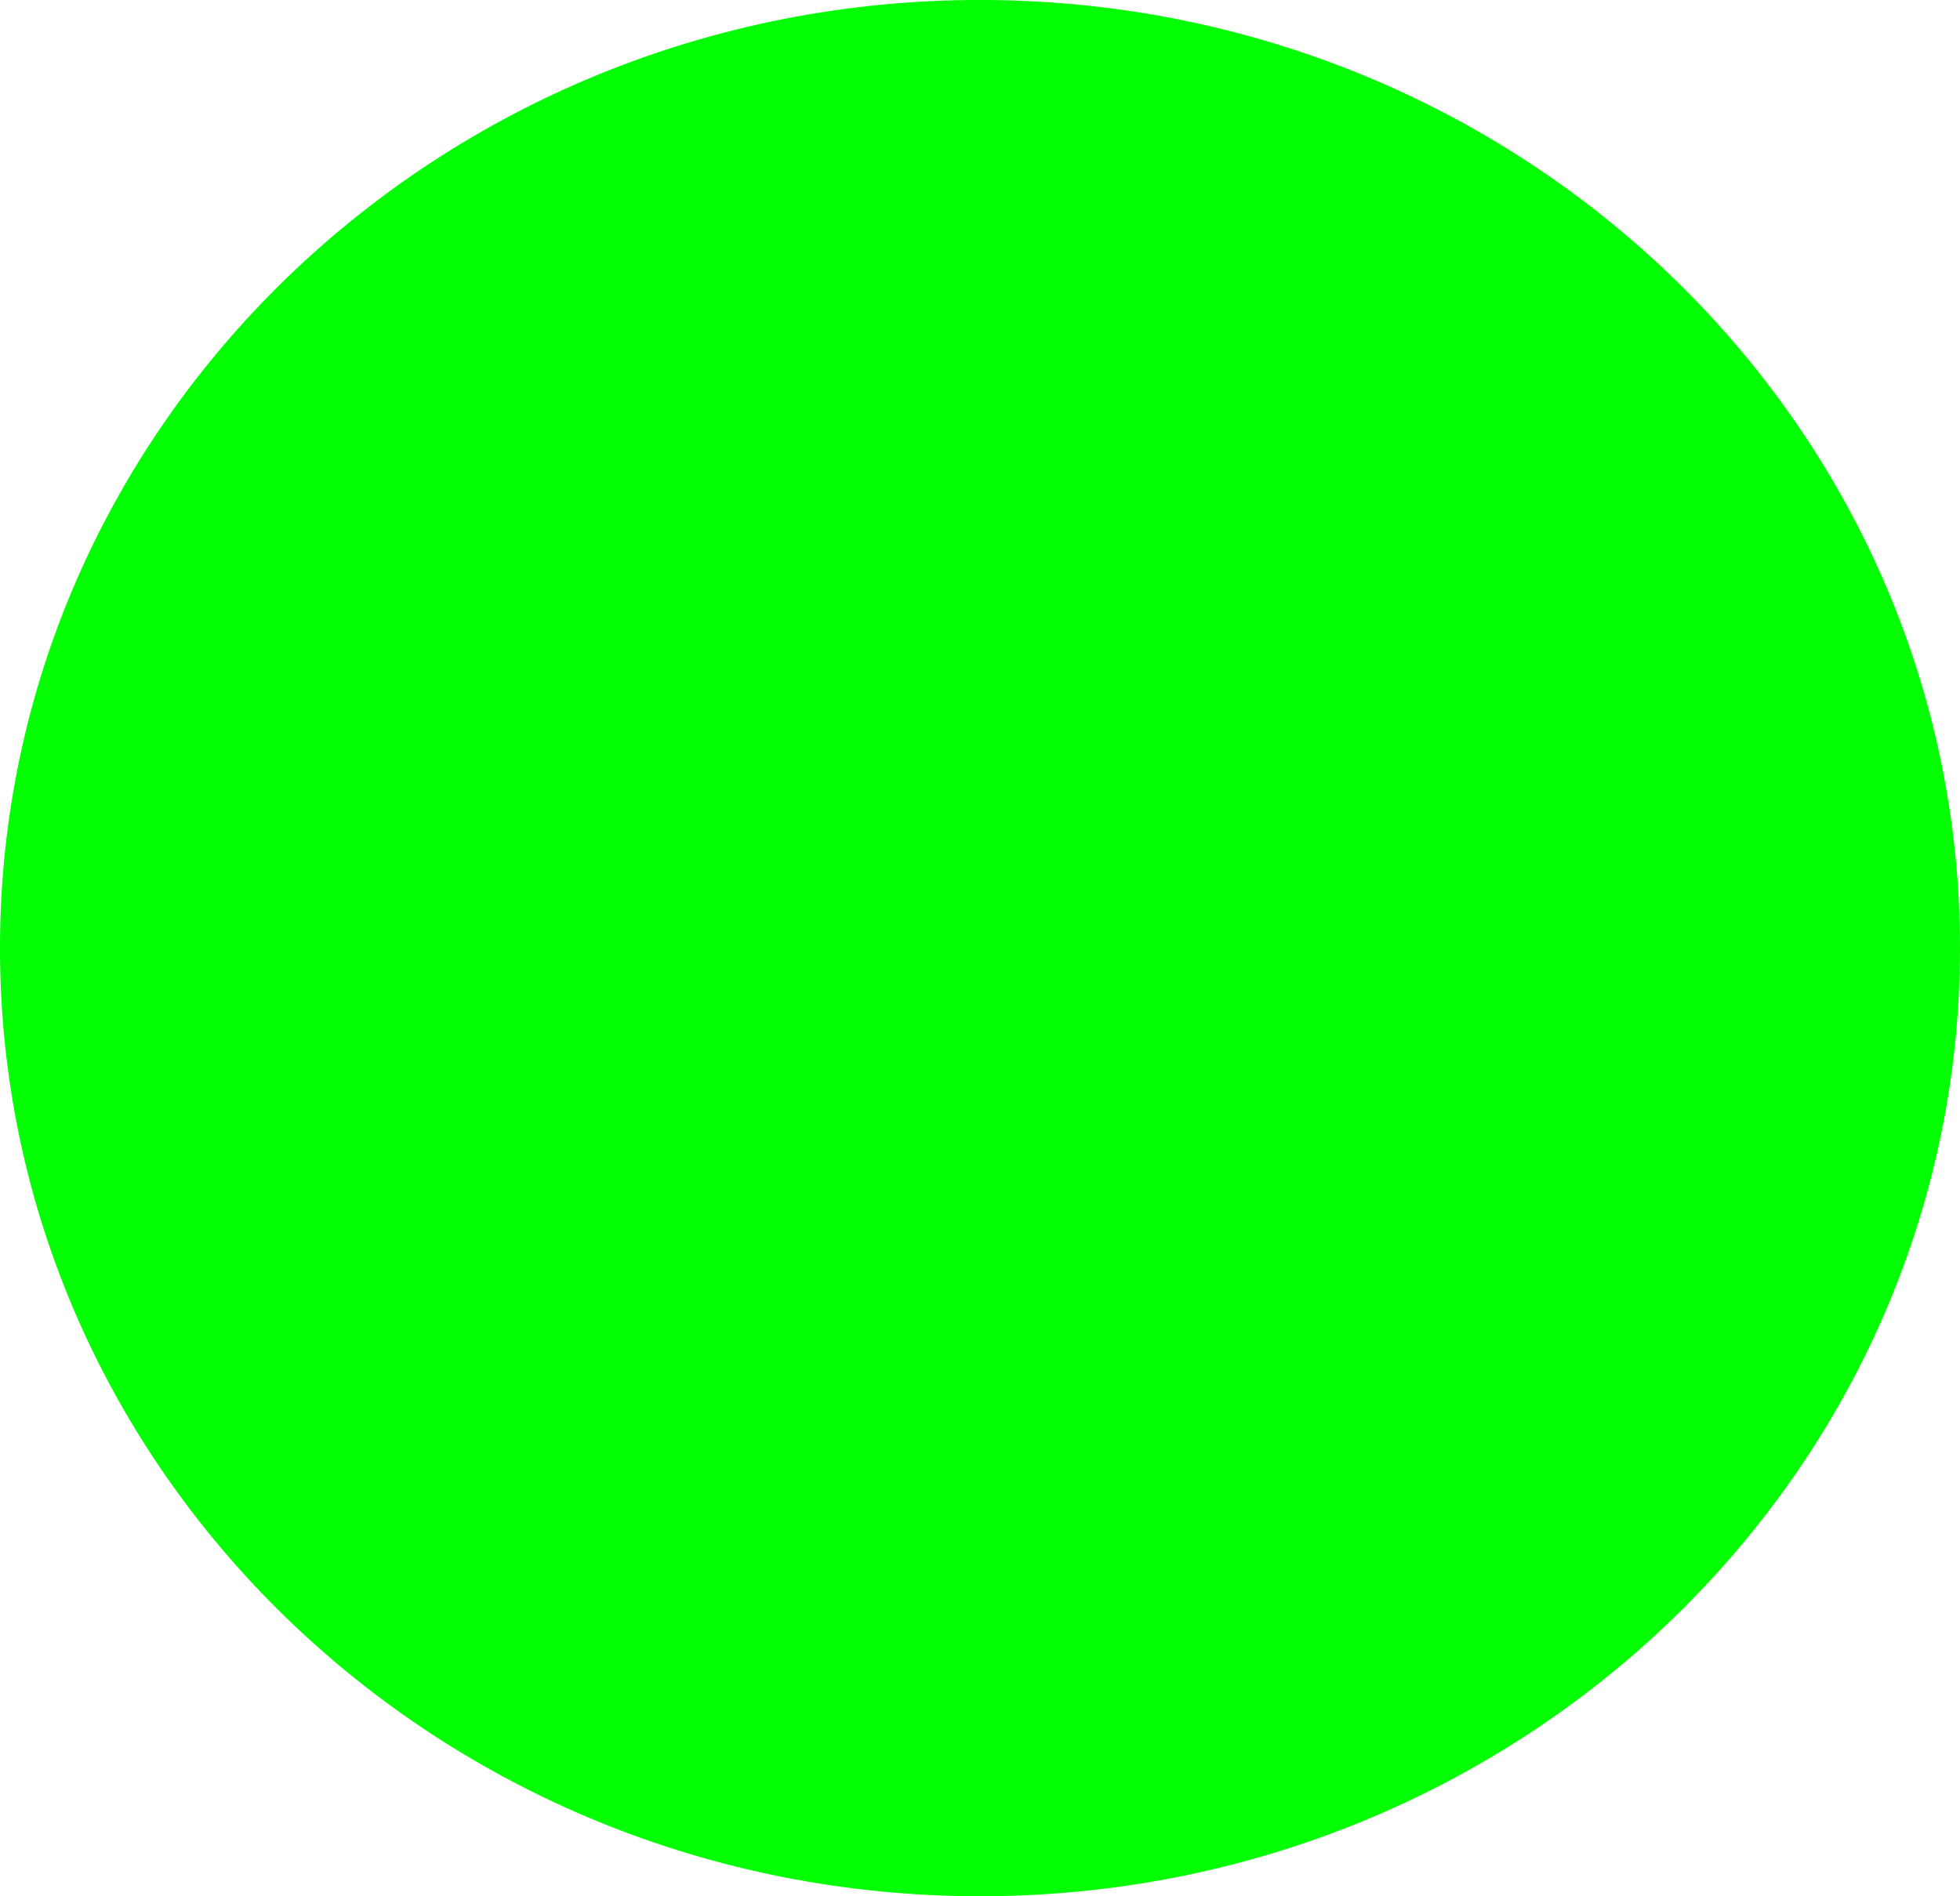 <?xml version="1.0" encoding="UTF-8" standalone="no"?>
<!-- Created with Inkscape (http://www.inkscape.org/) -->

<svg
   xmlns:dc="http://purl.org/dc/elements/1.1/"
   xmlns:cc="http://creativecommons.org/ns#"
   xmlns:rdf="http://www.w3.org/1999/02/22-rdf-syntax-ns#"
   xmlns:svg="http://www.w3.org/2000/svg"
   xmlns="http://www.w3.org/2000/svg"
   xmlns:sodipodi="http://sodipodi.sourceforge.net/DTD/sodipodi-0.dtd"
   xmlns:inkscape="http://www.inkscape.org/namespaces/inkscape"
   id="svg2"
   sodipodi:docname="green-dot.svg"
   viewBox="0 0 177.14 171.43"
   height="171.43"
   width="177.14"
   version="1.1"
   inkscape:version="0.92.3 (2405546, 2018-03-11)">
  <defs
     id="defs3781" />
  <sodipodi:namedview
     id="base"
     bordercolor="#666666"
     inkscape:pageshadow="2"
     inkscape:window-y="152"
     fit-margin-left="0"
     pagecolor="#ffffff"
     fit-margin-top="0"
     inkscape:window-maximized="0"
     inkscape:zoom="0.35"
     inkscape:window-x="294"
     inkscape:window-height="483"
     showgrid="false"
     borderopacity="1.0"
     inkscape:current-layer="layer1"
     inkscape:cx="160.71428"
     inkscape:cy="28.571437"
     fit-margin-right="0"
     fit-margin-bottom="0"
     inkscape:window-width="734"
     inkscape:pageopacity="0.0"
     inkscape:document-units="px" />
  <g
     id="layer1"
     inkscape:label="Layer 1"
     inkscape:groupmode="layer"
     transform="translate(-214.29 -389.51)">
    <path
       id="path2985"
       style="color:#000000;fill-opacity:0.984;fill:#00ff00"
       inkscape:connector-curvature="0"
       d="m391.43 475.22c0 47.339-39.655 85.714-88.571 85.714-48.917 0-88.571-38.376-88.571-85.714 0-47.339 39.655-85.714 88.571-85.714 48.917 0 88.571 38.376 88.571 85.714z" />
  </g>
</svg>
